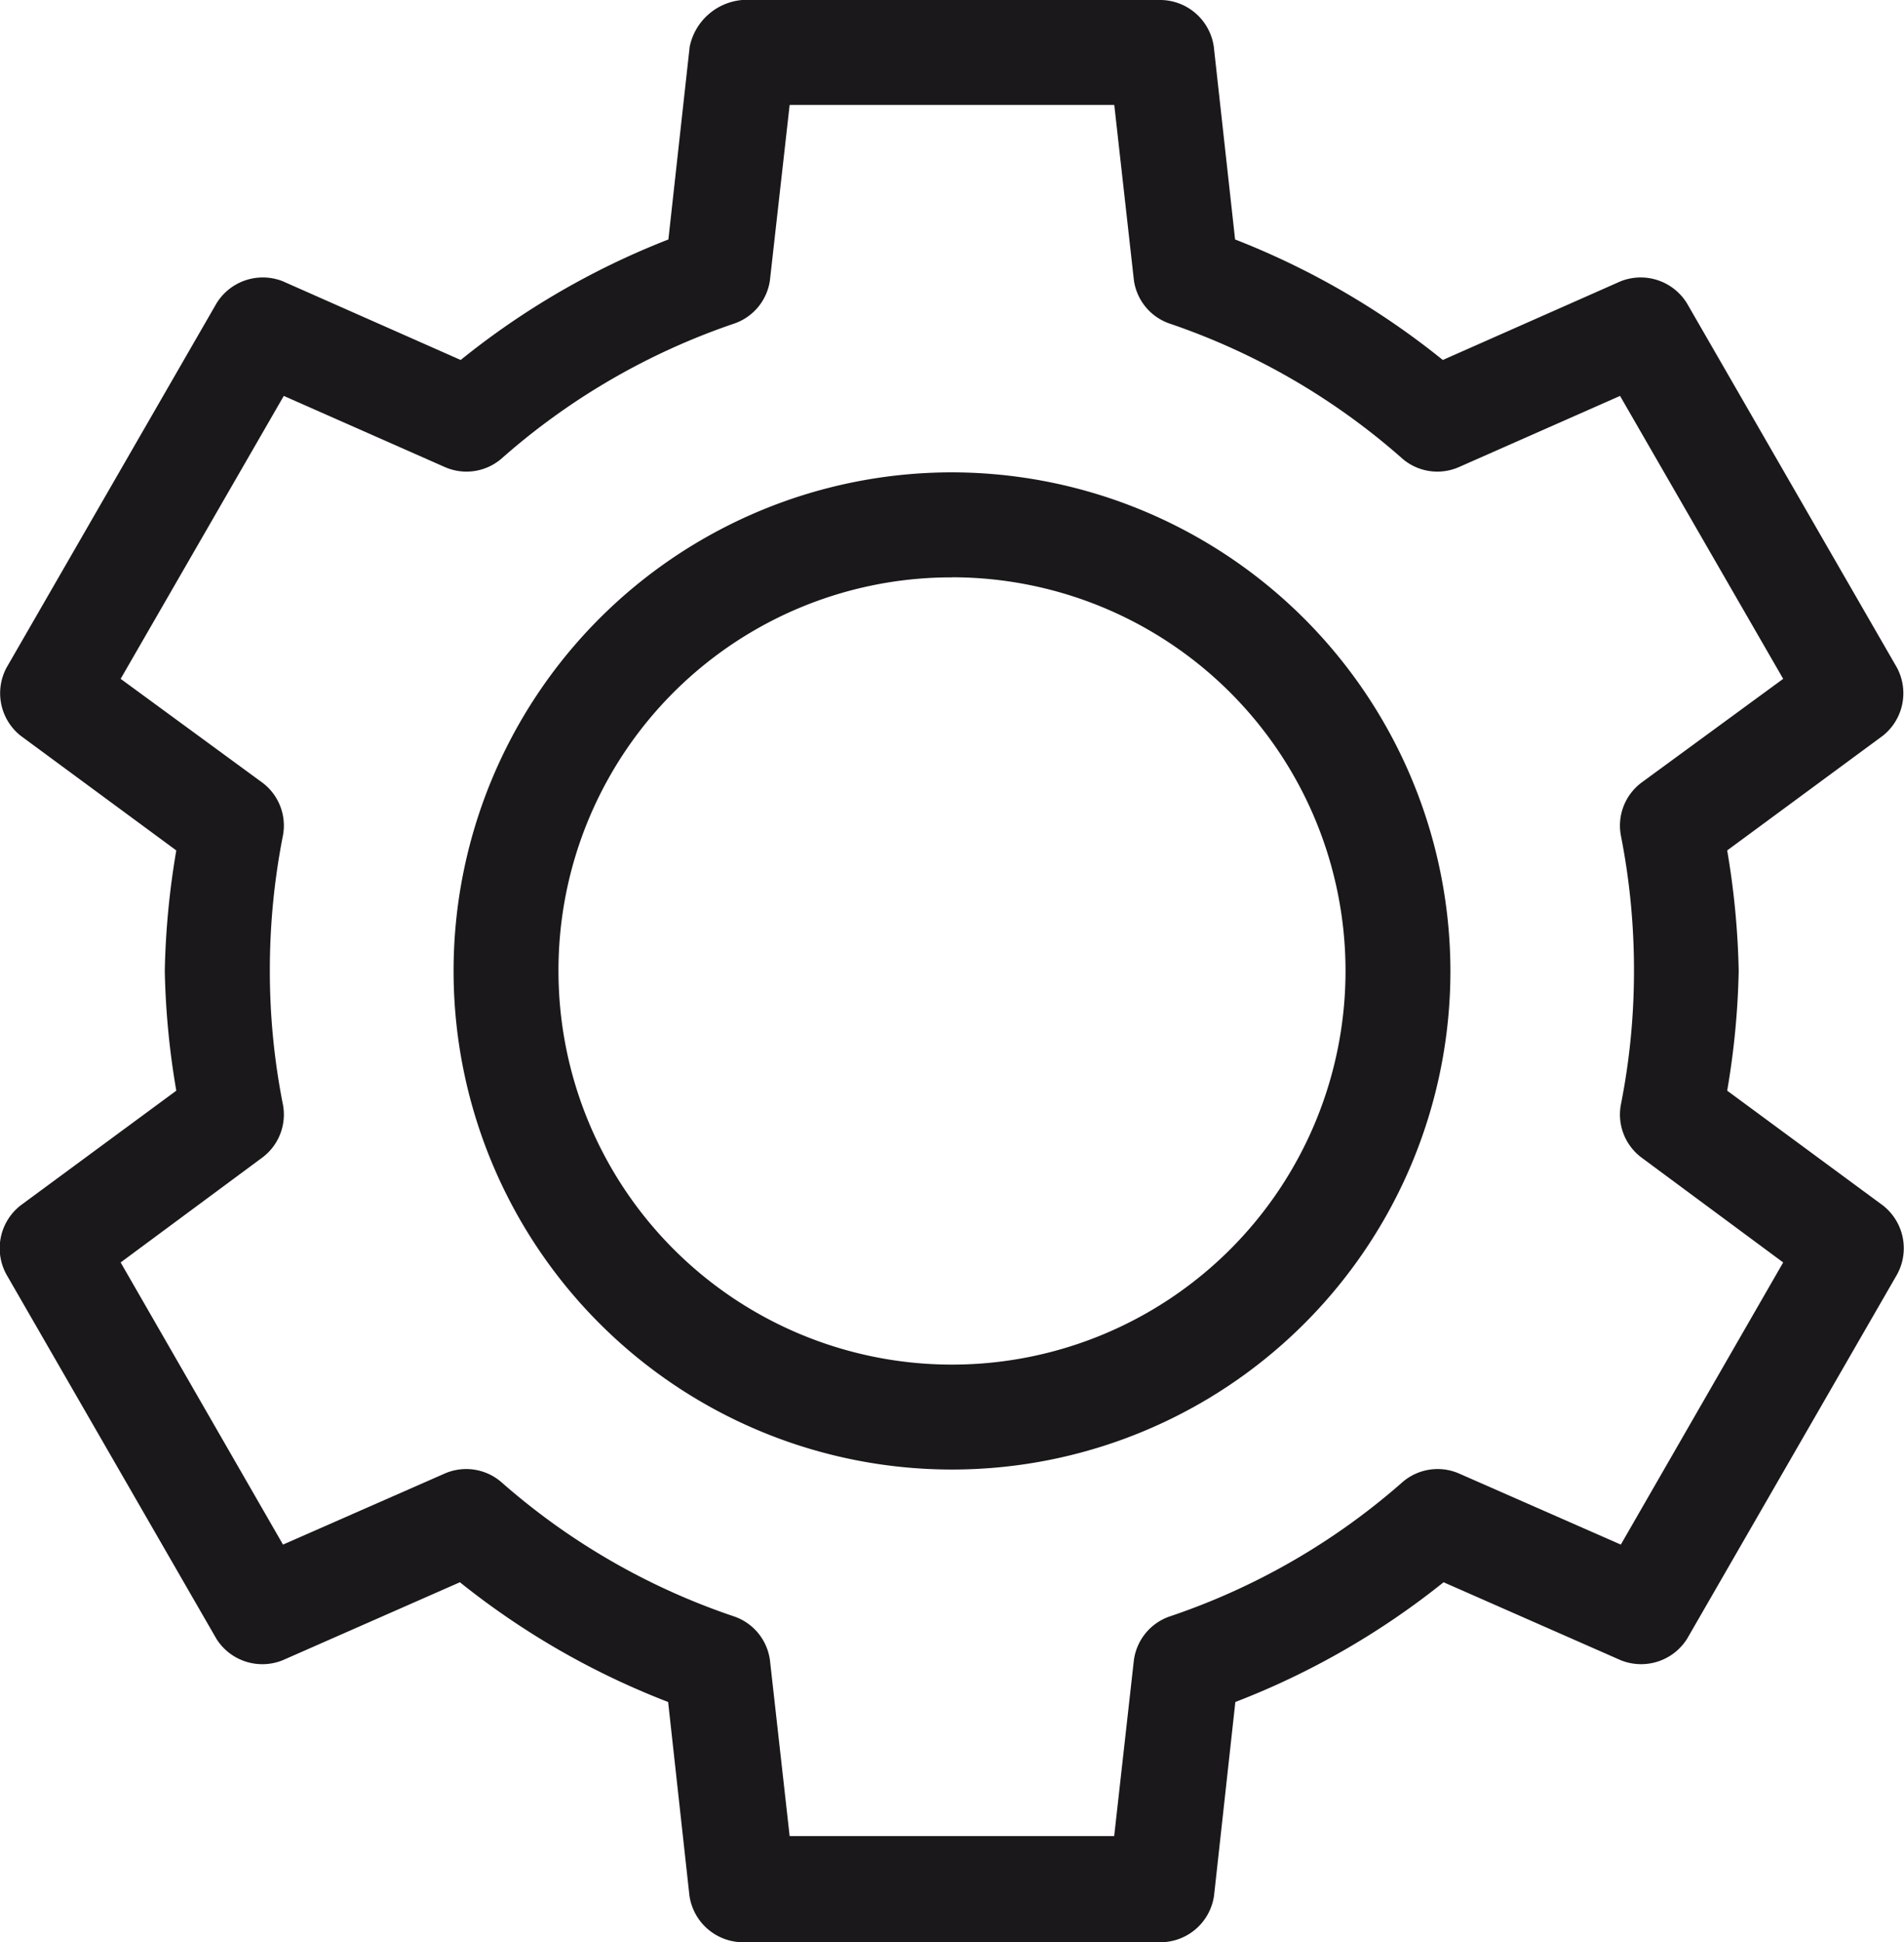 <svg xmlns="http://www.w3.org/2000/svg" width="22" height="22.431" viewBox="0 0 22 22.431"><defs><style>.a{fill:#1a181a;}</style></defs><g transform="translate(-349 -1638)"><g transform="translate(349 1638)"><g transform="translate(0 0)"><path class="a" d="M22.285,965.362a.679.679,0,0,0-.606.54l-.246,2.226a9.065,9.065,0,0,0-2.4,1.392l-2.055-.909a.628.628,0,0,0-.767.256l-2.425,4.206a.627.627,0,0,0,.161.786l1.8,1.326a9.293,9.293,0,0,0-.133,1.392,9.193,9.193,0,0,0,.133,1.383l-1.8,1.326a.628.628,0,0,0-.161.8l2.425,4.206a.627.627,0,0,0,.767.246l2.046-.9a9.049,9.049,0,0,0,2.406,1.383l.246,2.235a.628.628,0,0,0,.606.54h4.85a.627.627,0,0,0,.606-.54l.246-2.235a9.049,9.049,0,0,0,2.406-1.383l2.046.9a.628.628,0,0,0,.767-.246l2.425-4.206a.628.628,0,0,0-.161-.8l-1.8-1.326a9.193,9.193,0,0,0,.133-1.383,9.293,9.293,0,0,0-.133-1.392l1.8-1.326a.627.627,0,0,0,.161-.786l-2.425-4.206a.628.628,0,0,0-.767-.256l-2.055.909a9.065,9.065,0,0,0-2.4-1.392l-.246-2.226a.628.628,0,0,0-.606-.54h-4.85Zm.549,1.212h3.751l.227,2.027a.62.62,0,0,0,.417.5,7.892,7.892,0,0,1,2.69,1.563.62.62,0,0,0,.644.095l1.866-.824,1.885,3.268-1.639,1.2a.62.62,0,0,0-.237.606,8.015,8.015,0,0,1,.152,1.563,7.918,7.918,0,0,1-.152,1.553.62.62,0,0,0,.237.606l1.639,1.213-1.876,3.259-1.876-.824a.621.621,0,0,0-.644.1,7.869,7.869,0,0,1-2.69,1.553.621.621,0,0,0-.417.511l-.227,2.027H22.834l-.227-2.027a.621.621,0,0,0-.417-.511,7.869,7.869,0,0,1-2.69-1.553.621.621,0,0,0-.644-.1l-1.876.824-1.876-3.259,1.639-1.213a.62.62,0,0,0,.237-.606,7.919,7.919,0,0,1-.152-1.553,8.015,8.015,0,0,1,.152-1.563.62.62,0,0,0-.237-.606l-1.639-1.2,1.885-3.268,1.866.824a.62.62,0,0,0,.644-.095,7.892,7.892,0,0,1,2.69-1.563.62.62,0,0,0,.417-.5Zm1.876,4.244a5.759,5.759,0,1,0,5.759,5.759A5.768,5.768,0,0,0,24.71,970.818Zm0,1.212a4.547,4.547,0,1,1-4.547,4.547A4.538,4.538,0,0,1,24.71,972.031Z" transform="translate(-13.71 -965.362)"/></g></g></g></svg>